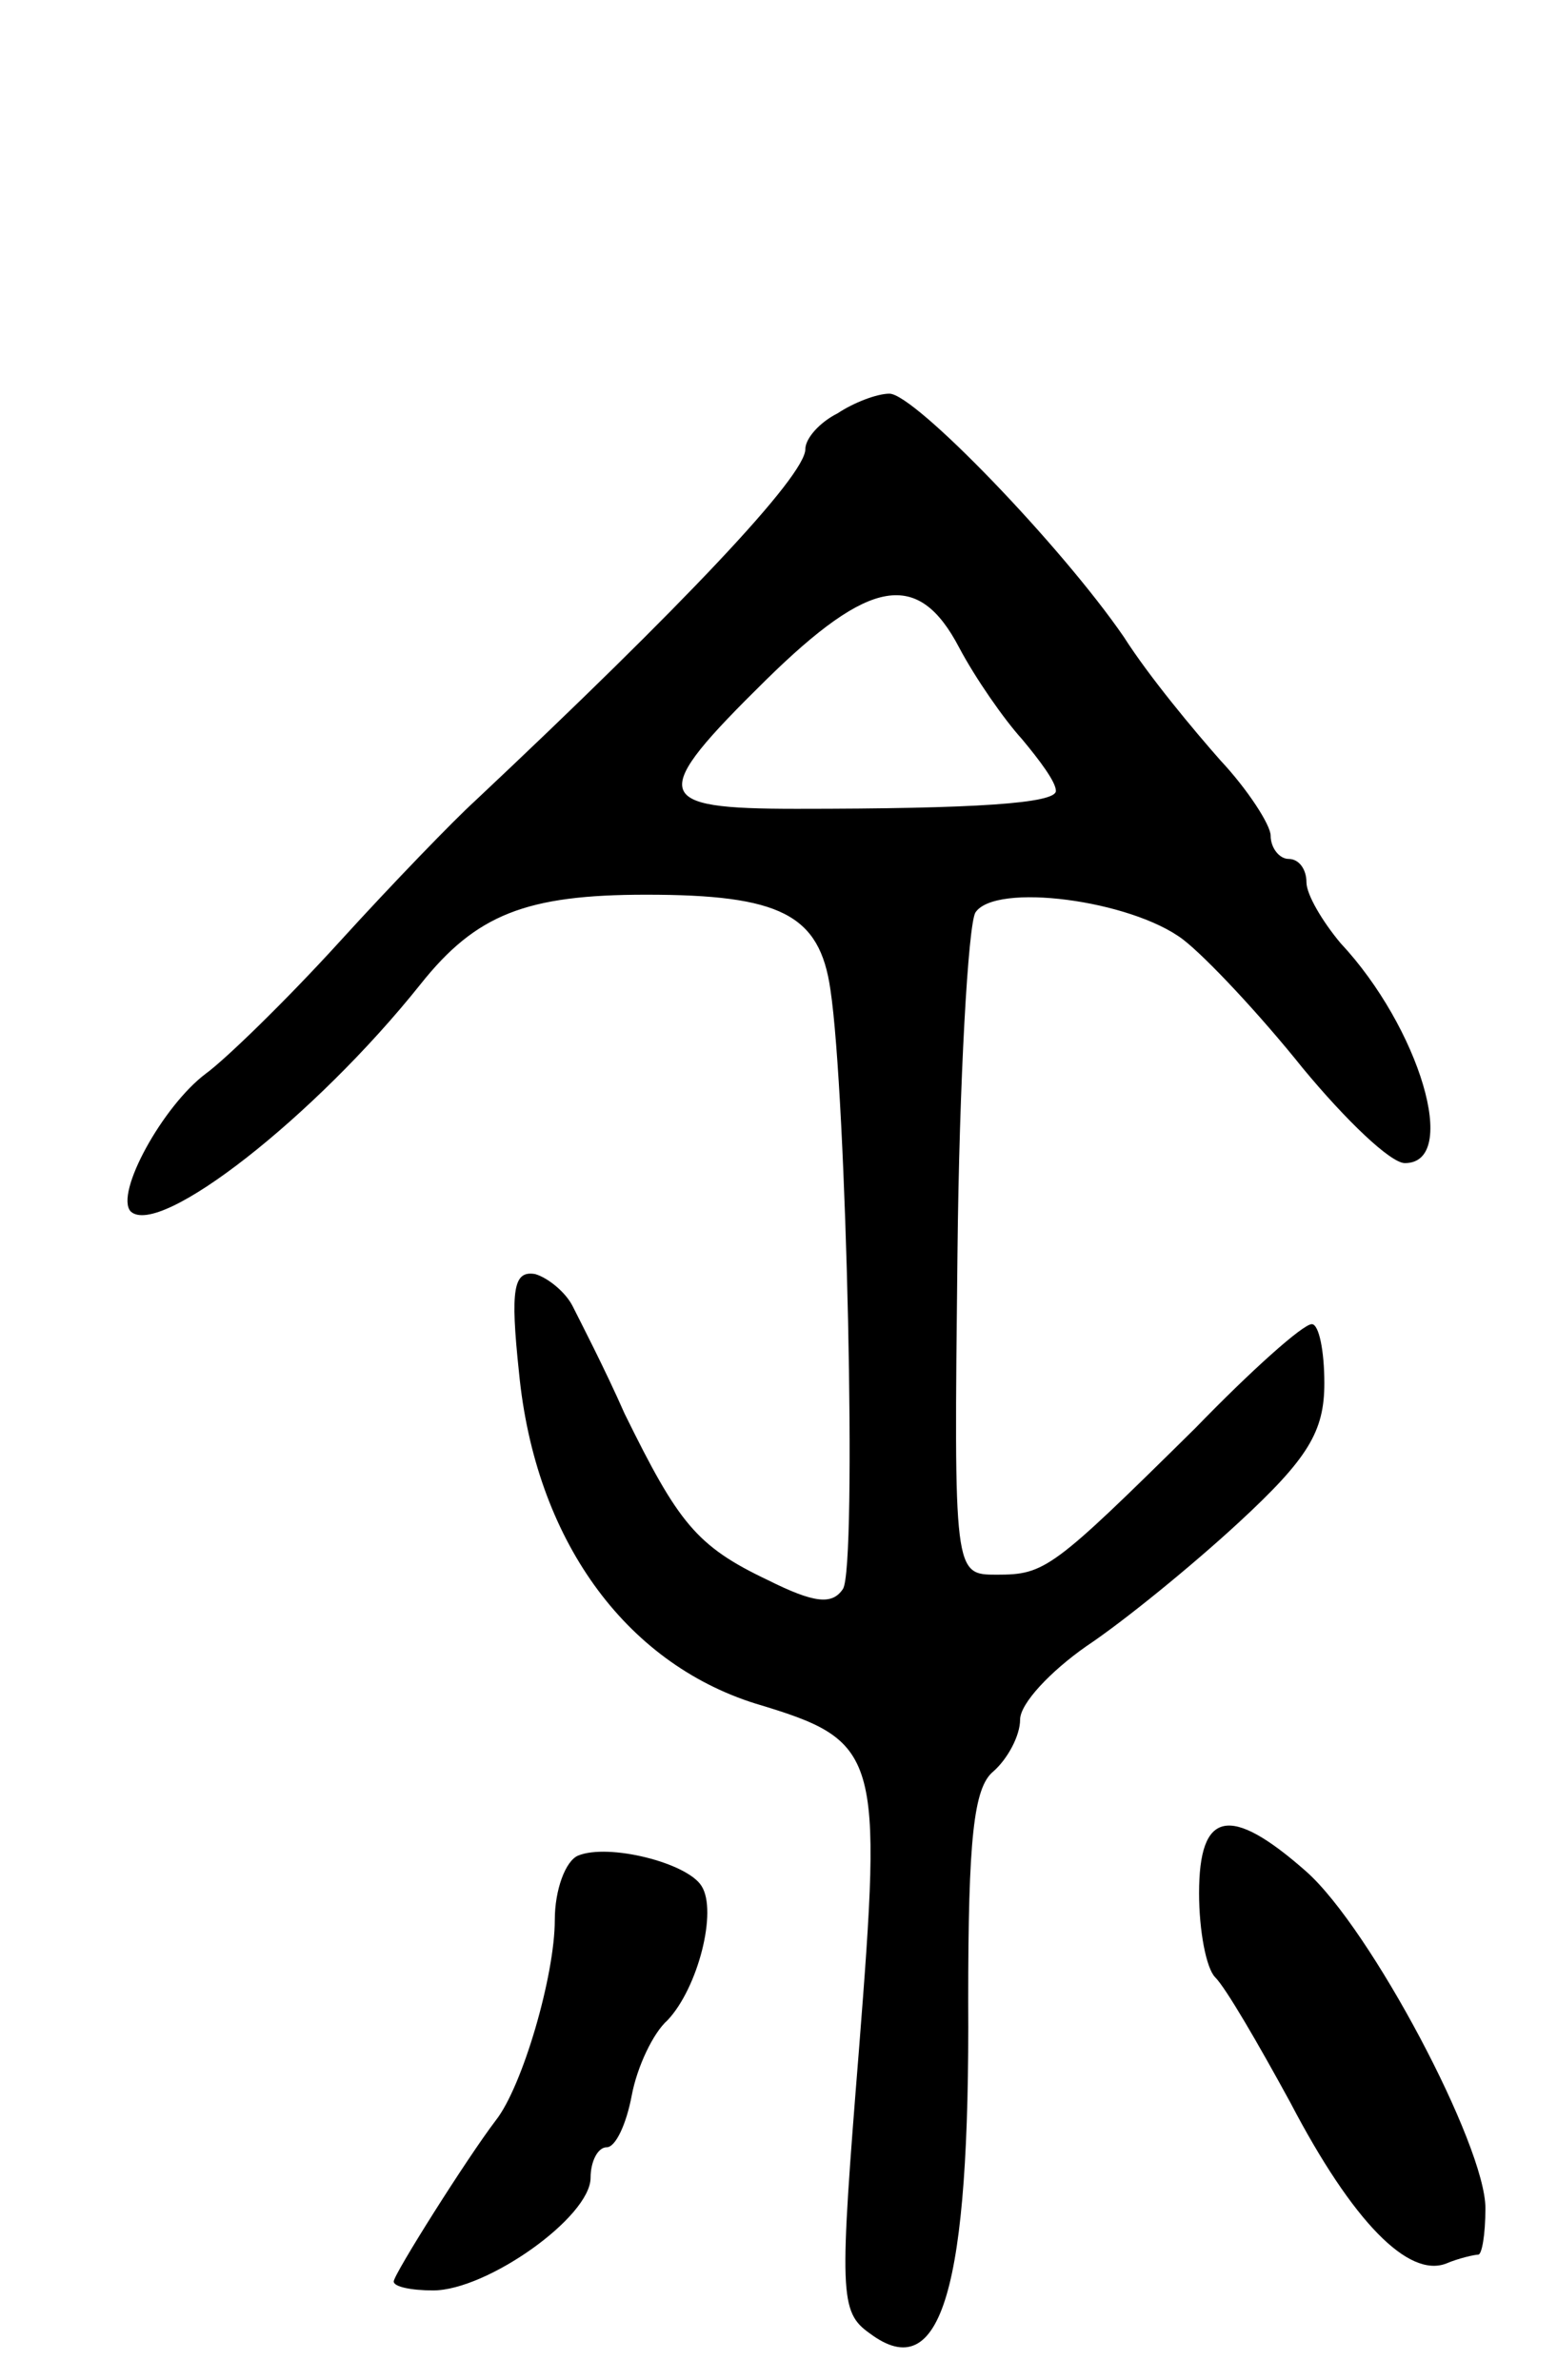 <svg version="1.0" xmlns="http://www.w3.org/2000/svg"
 width="87pt" height="133pt" viewBox="0 0 87 133"
 preserveAspectRatio="xMidYMid meet">
<g transform="translate(0,133) scale(0.1,-0.1)"
fill="#000000" stroke="none">
<path d="M468 1099 c-10 -5 -18 -14 -18 -20 0 -15 -68 -87 -185 -197 -11 -10
-45 -45 -75 -78 -30 -33 -64 -66 -75 -74 -24 -18 -51 -67 -42 -77 16 -15 103
53 162 127 31 39 59 50 126 50 75 0 97 -11 103 -53 9 -59 15 -323 7 -335 -6
-9 -16 -8 -42 5 -40 19 -50 32 -80 93 -11 25 -25 52 -29 60 -4 8 -14 16 -21
18 -12 2 -14 -8 -9 -55 9 -93 59 -162 132 -185 70 -21 71 -27 58 -193 -11
-137 -11 -147 6 -159 40 -30 56 25 55 186 0 90 3 119 14 128 8 7 15 20 15 29
0 9 17 27 37 41 21 14 59 45 85 69 39 36 48 51 48 78 0 18 -3 33 -7 33 -5 0
-34 -26 -65 -58 -80 -79 -84 -82 -111 -82 -24 0 -24 0 -22 179 1 98 6 184 10
191 11 17 87 7 116 -15 13 -10 43 -42 67 -72 24 -29 49 -53 57 -53 31 0 8 76
-36 123 -10 12 -19 27 -19 34 0 7 -4 13 -10 13 -5 0 -10 6 -10 13 0 6 -13 26
-28 42 -15 17 -40 47 -54 69 -35 51 -117 136 -131 136 -7 0 -20 -5 -29 -11z
m68 -131 c9 -17 25 -40 35 -51 10 -12 19 -24 19 -29 0 -7 -45 -10 -145 -10
-81 0 -83 7 -17 72 58 57 85 62 108 18z"/>
<path d="M670 272 c0 -21 4 -42 9 -47 6 -6 24 -37 42 -70 35 -67 66 -98 87
-90 7 3 16 5 18 5 2 0 4 11 4 26 0 35 -64 156 -100 188 -43 38 -60 34 -60 -12z"/>
<path d="M323 293 c-7 -3 -13 -19 -13 -36 0 -31 -18 -93 -33 -112 -16 -21 -57
-86 -57 -90 0 -3 10 -5 22 -5 30 0 88 41 88 63 0 9 4 17 9 17 5 0 11 13 14 29
3 16 12 35 20 42 17 18 28 61 19 75 -8 13 -52 24 -69 17z"/>
</g>
</svg>
